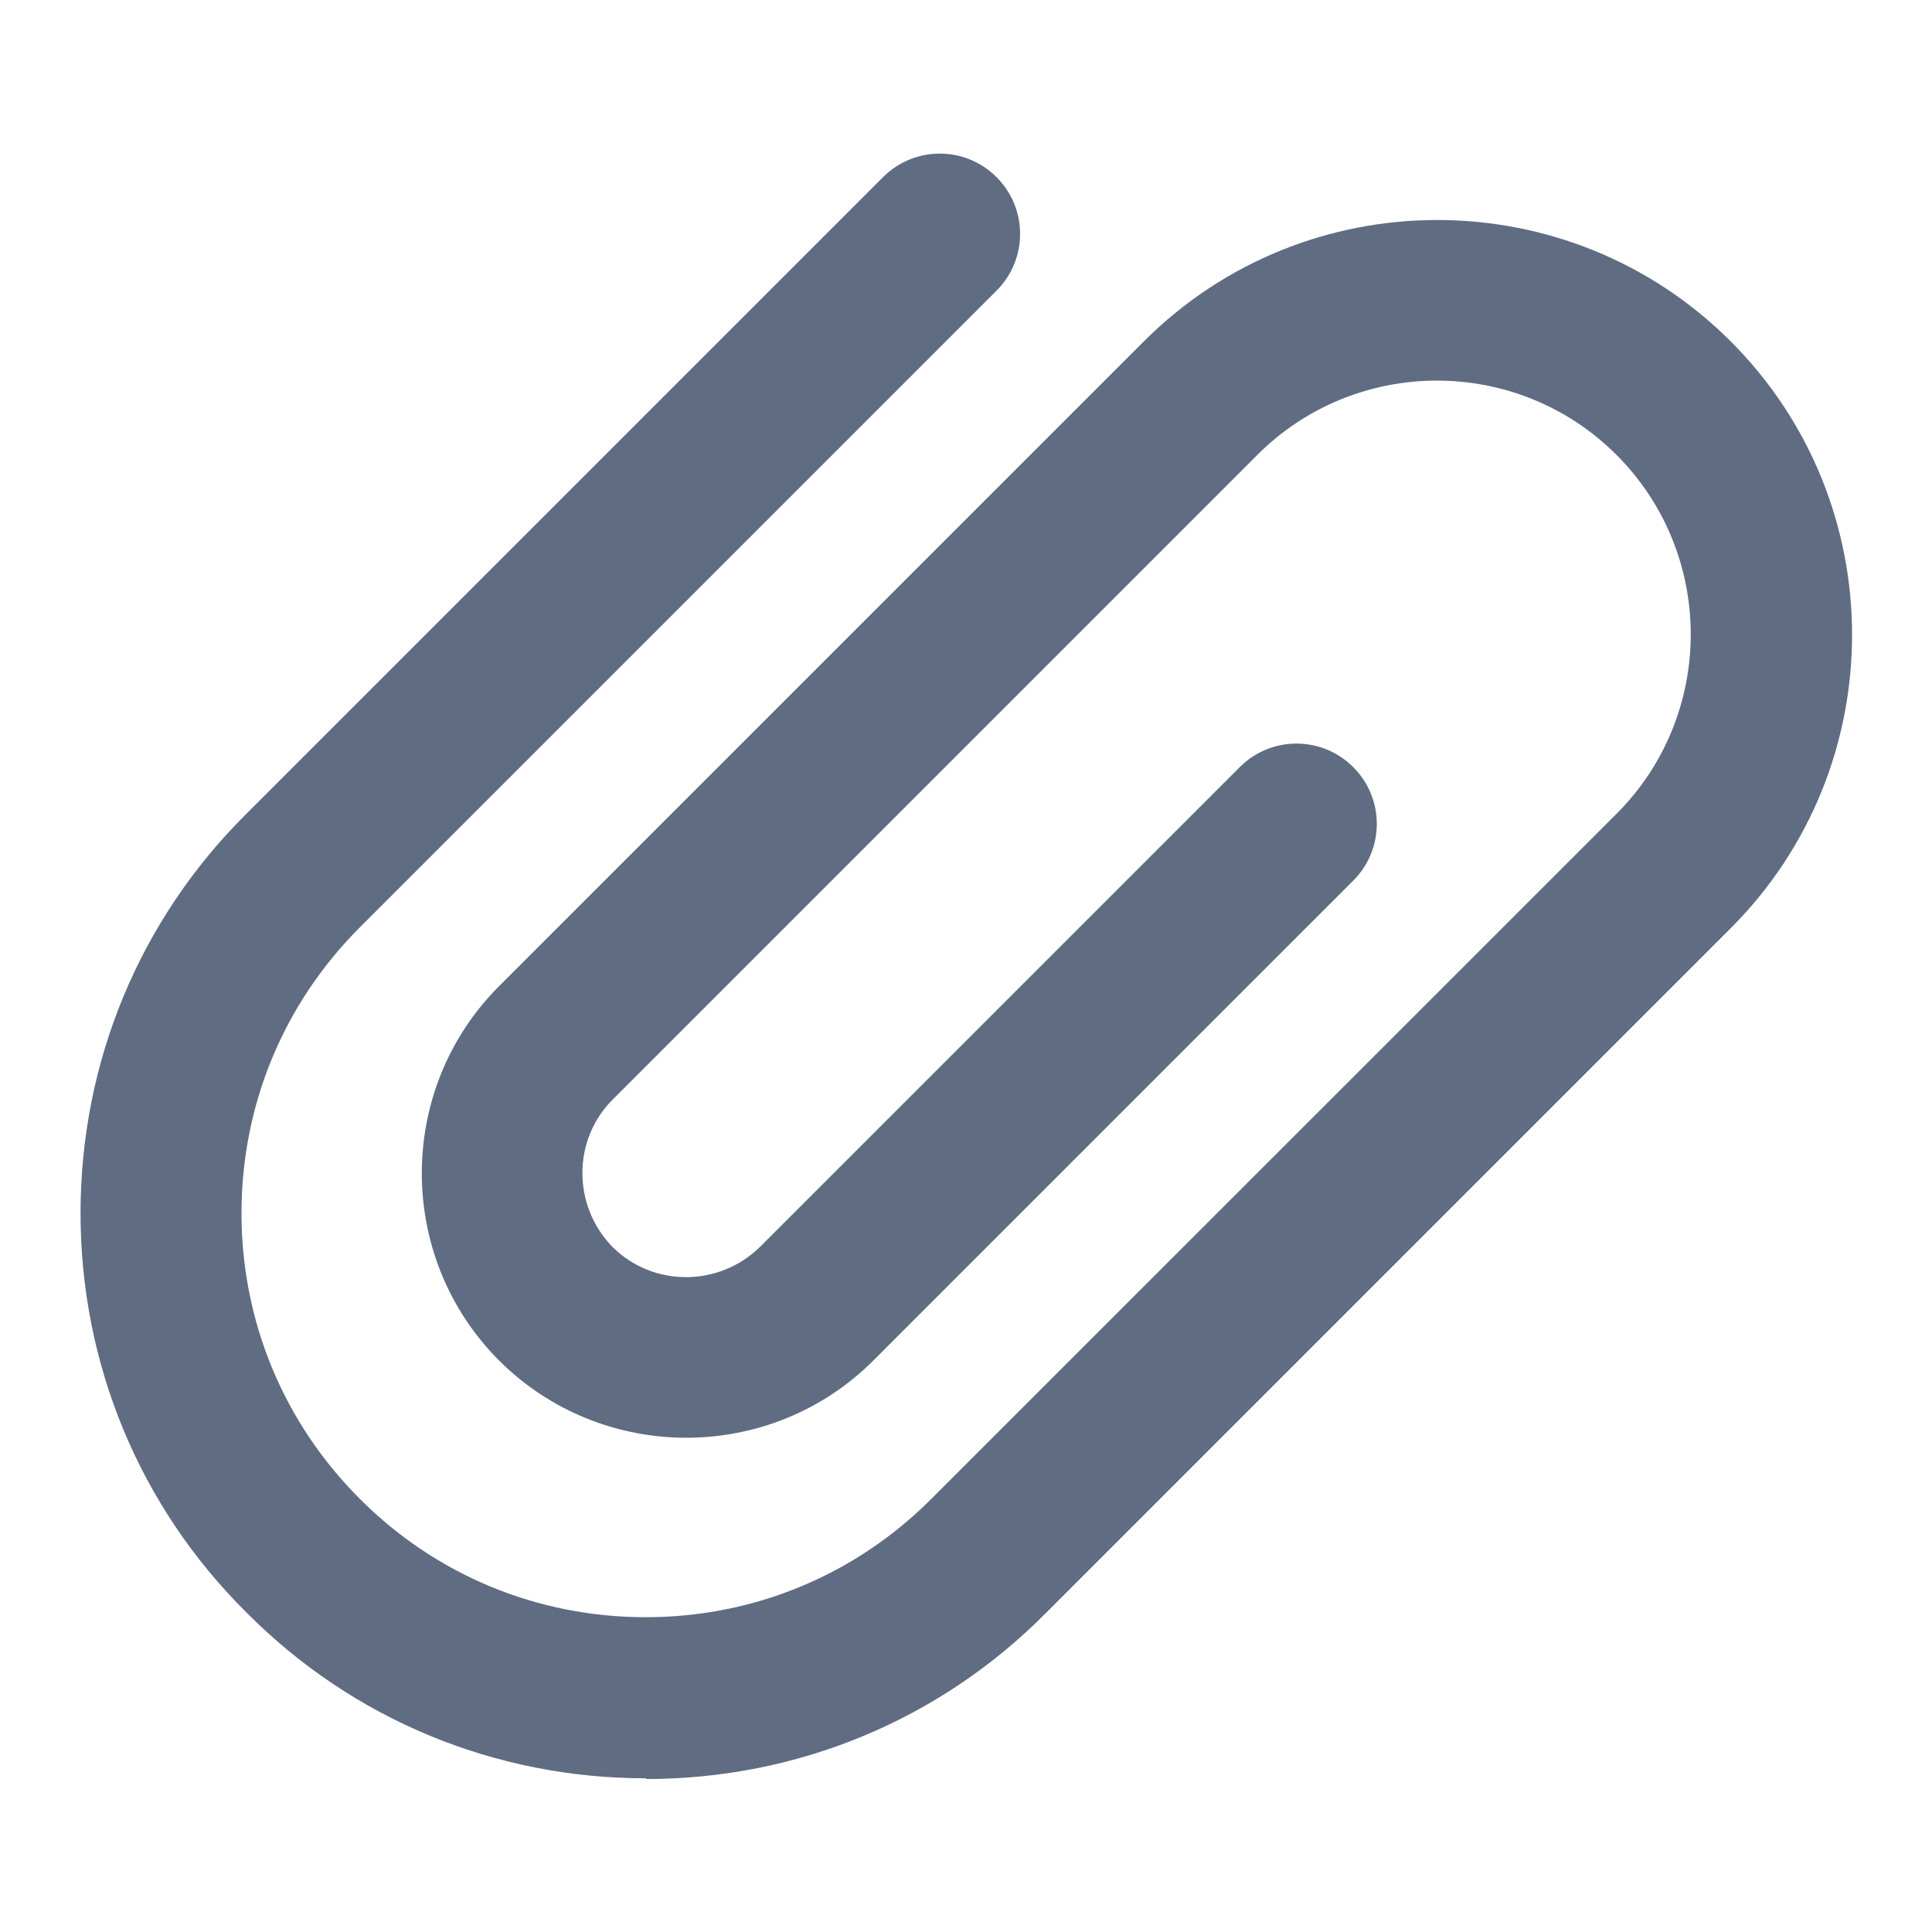 <svg width="16" height="16" viewBox="0 0 16 16" fill="none" xmlns="http://www.w3.org/2000/svg">
<path d="M5.347 14.727C4.1 14.727 2.92 14.24 2.04 13.353C1.153 12.473 0.667 11.293 0.667 10.047C0.667 8.8 1.153 7.62 2.04 6.74L7.313 1.467C7.573 1.207 7.993 1.207 8.253 1.467C8.513 1.727 8.513 2.147 8.253 2.407L2.98 7.68C2.347 8.313 2 9.153 2 10.047C2 10.94 2.347 11.78 2.98 12.413C3.613 13.047 4.453 13.393 5.347 13.393C6.24 13.393 7.08 13.047 7.713 12.413L13.387 6.74C14.207 5.92 14.207 4.587 13.387 3.767C12.567 2.947 11.233 2.947 10.413 3.767L5.073 9.107C4.74 9.44 4.74 9.987 5.073 10.327C5.407 10.66 5.953 10.66 6.293 10.327L10.267 6.353C10.527 6.093 10.947 6.093 11.207 6.353C11.467 6.613 11.467 7.033 11.207 7.293L7.233 11.267C6.38 12.12 4.987 12.12 4.133 11.267C3.28 10.413 3.28 9.02 4.133 8.167L9.473 2.827C10.813 1.487 12.993 1.487 14.333 2.827C15.673 4.167 15.673 6.347 14.333 7.687L8.66 13.36C7.78 14.247 6.6 14.733 5.353 14.733L5.347 14.727Z" fill="#606C82"/>
</svg>
